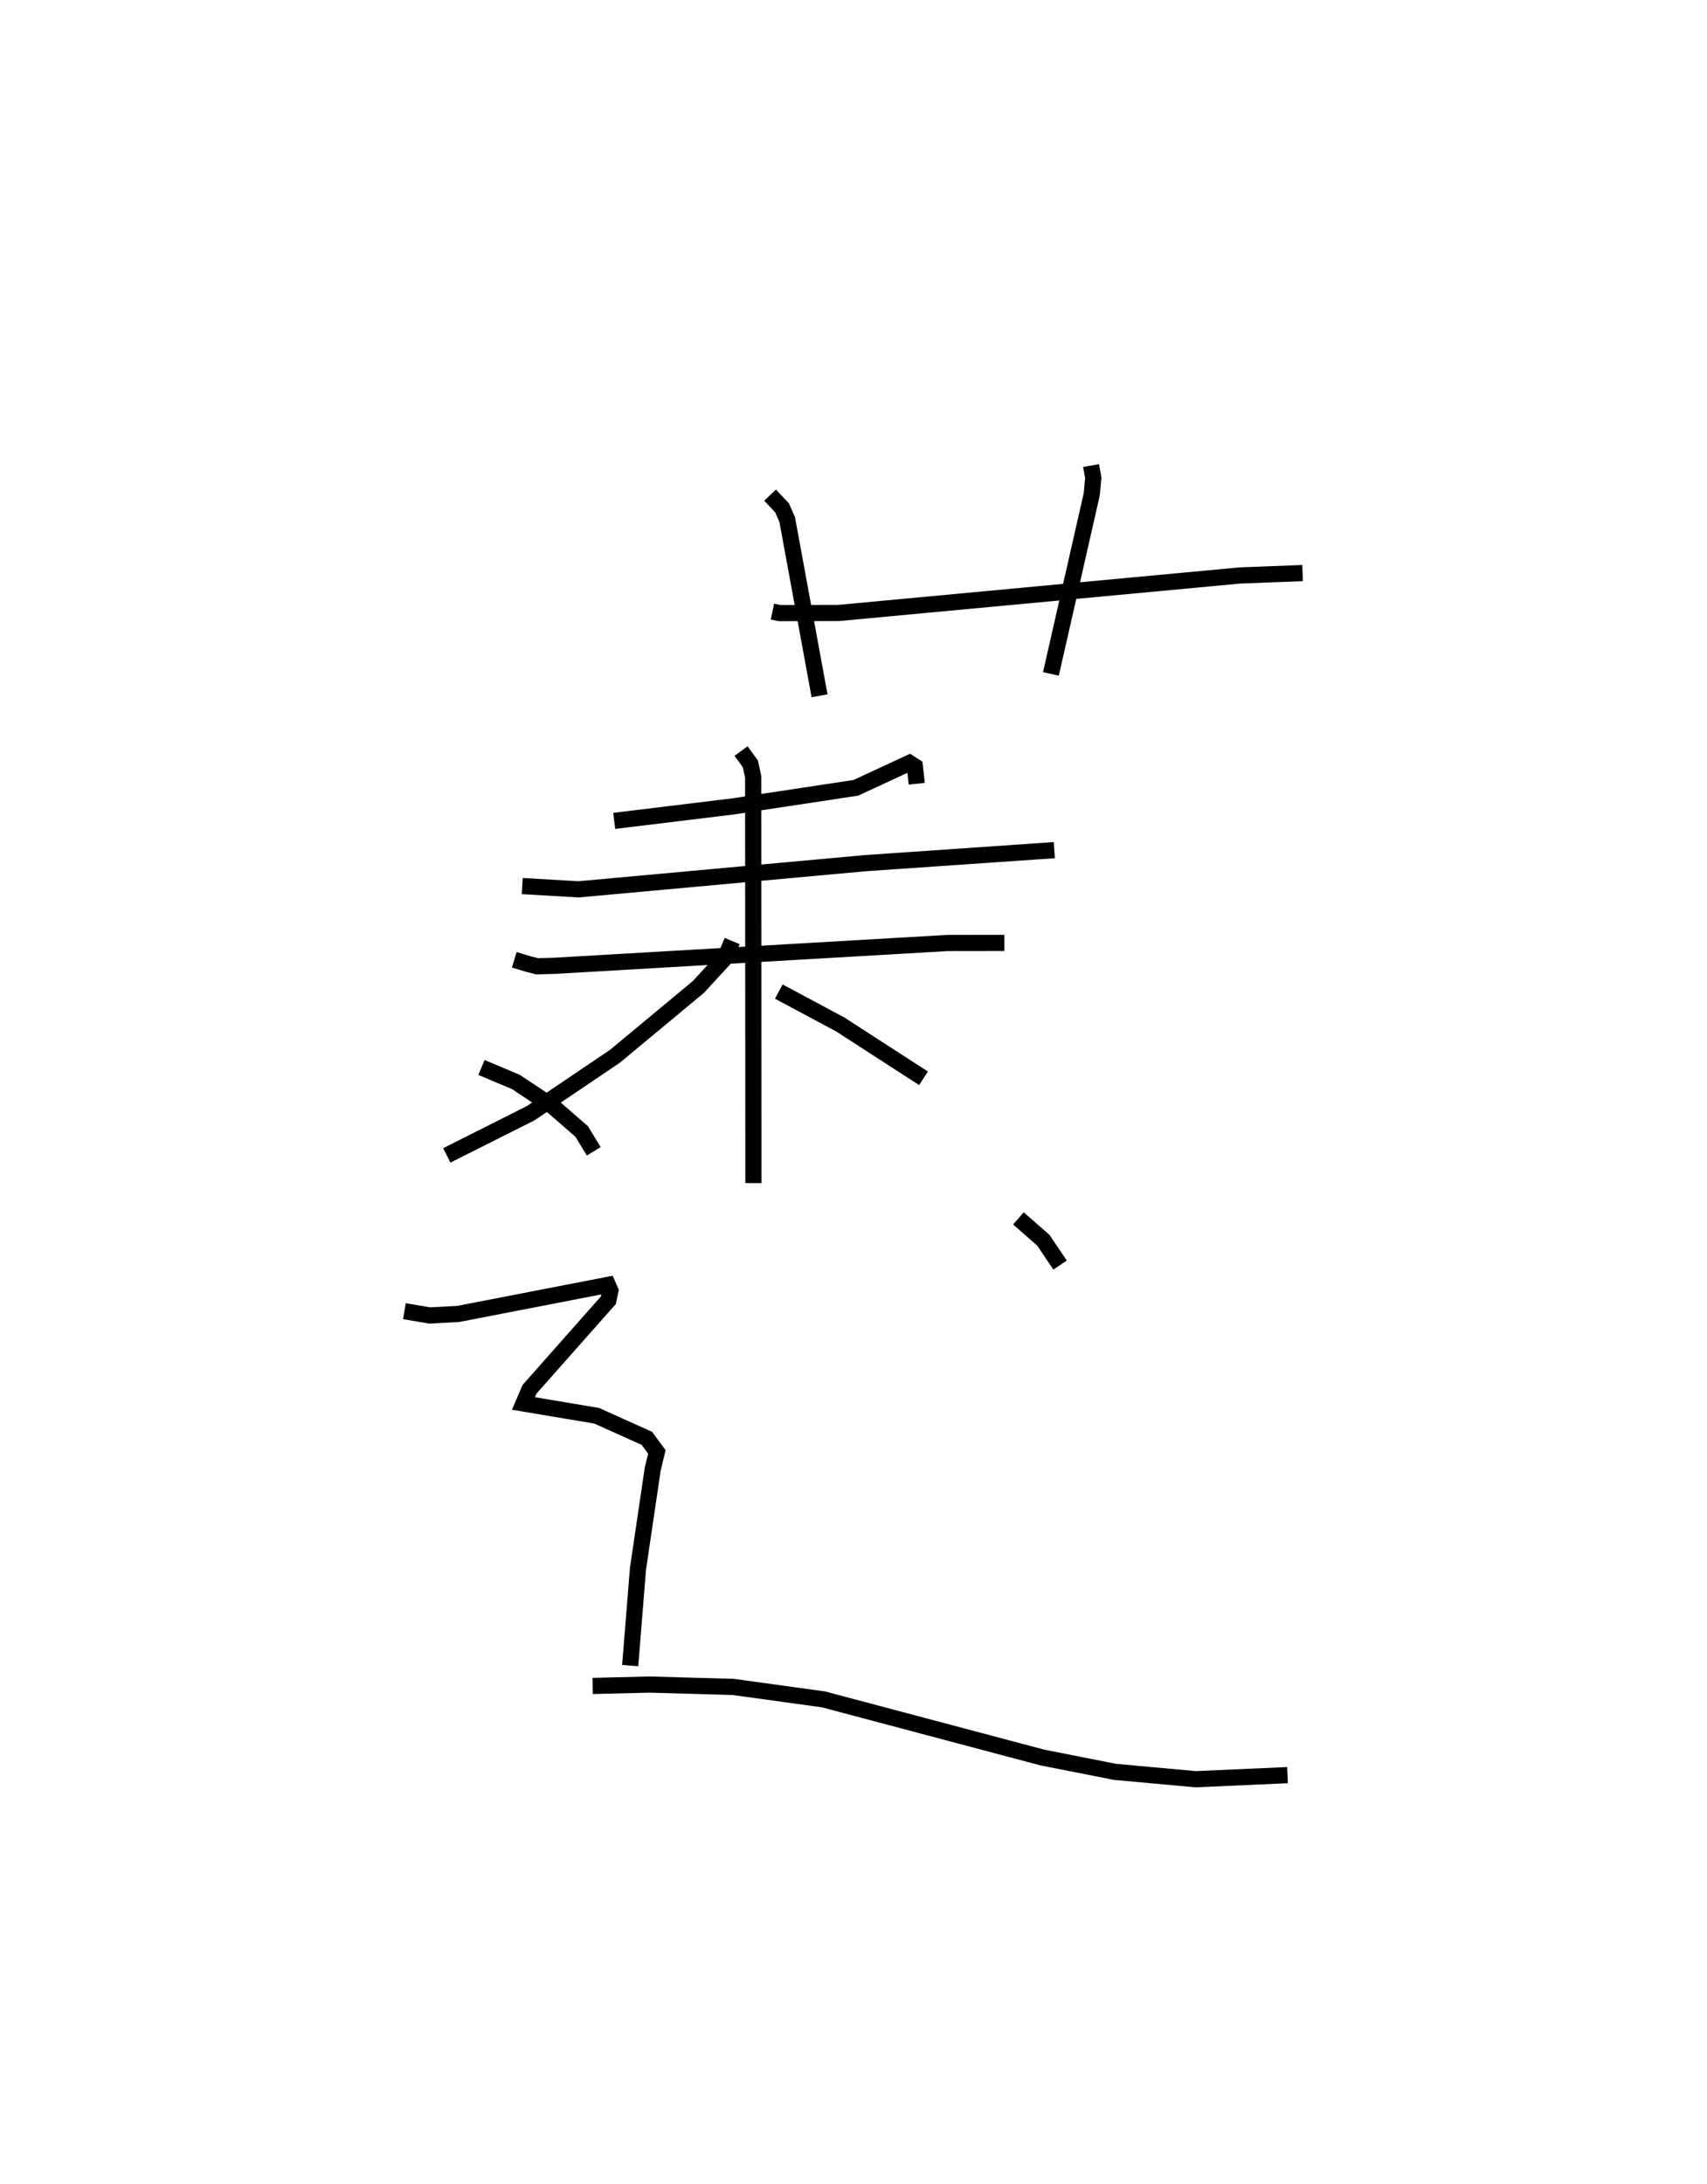 <?xml version="1.0" encoding="utf-8" ?>
<svg baseProfile="full" height="134.964" version="1.1" width="105.522" xmlns="http://www.w3.org/2000/svg" xmlns:ev="http://www.w3.org/2001/xml-events" xmlns:xlink="http://www.w3.org/1999/xlink"><defs /><rect fill="white" height="134.964" width="105.522" x="0" y="0" /><path d="M31.459,25 m0.0,0.0 m16.292,12.8 l0.45,0.093 3.647,-0.008 l24.821,-2.319 3.854,-0.146 m-32.919,-4.817 l0.74,0.783 0.321,0.735 l1.998,10.884 m16.785,-14.231 l0.135,0.756 -0.095,1.026 l-2.524,11.096 m-8.292,6.789 l-0.12,-1.072 -0.331,-0.214 l-3.31,1.536 -7.554,1.145 l-7.388,0.9 m-5.685,4.027 l3.485,0.204 17.704,-1.617 l11.701,-0.806 m-33.383,6.776 l0.87,0.264 0.543,0.138 l1.069,-0.029 24.313,-1.411 l3.498,-0.005 m-16.275,-11.857 l0.577,0.79 0.174,0.809 l0.015,25.103 m-1.314,-14.961 l-0.441,1.049 -1.651,1.793 l-5.15,4.278 -5.226,3.528 l-5.173,2.601 m20.523,-10.125 l3.802,2.035 5.145,3.326 m5.865,8.658 l1.542,1.351 1.034,1.535 m-35.768,-12.214 l2.124,0.894 2.317,1.538 l1.757,1.528 0.745,1.222 m-11.706,9.88 l1.562,0.266 1.767,-0.095 l9.248,-1.793 0.156,0.354 l-0.124,0.592 -4.876,5.506 l-0.375,0.875 4.524,0.759 l3.107,1.398 0.617,0.839 l-0.259,1.072 -0.909,6.156 l-0.481,5.976 m-2.32,1.26 l3.512,-0.087 5.176,0.146 l5.58,0.77 13.533,3.594 l4.489,0.886 4.982,0.454 l5.683,-0.252 " fill="none" stroke="black" stroke-width="1" /></svg>